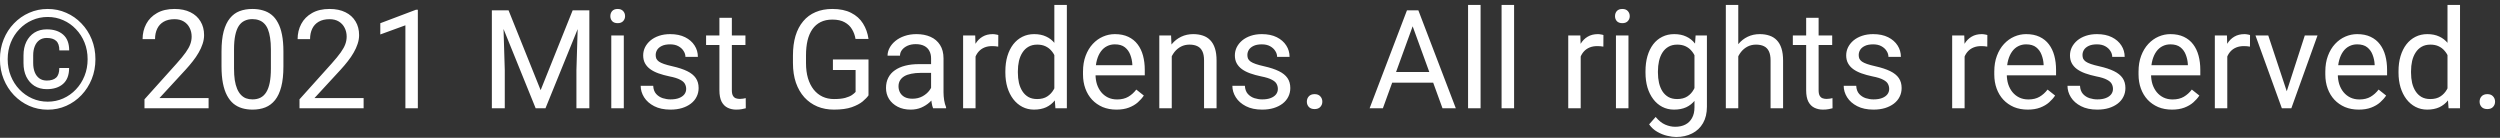<svg width="254" height="14" viewBox="0 0 254 14" fill="none" xmlns="http://www.w3.org/2000/svg">
<rect x="0" y="0" width="254" height="14" fill="#333333" stroke="none"/>
<path d="M6.024 6.912H7.022C7.022 7.628 6.817 8.165 6.407 8.525C6.002 8.881 5.45 9.059 4.753 9.059C4.27 9.059 3.851 8.947 3.495 8.724C3.144 8.5 2.871 8.19 2.675 7.794C2.483 7.397 2.388 6.937 2.388 6.413V5.627C2.388 5.103 2.483 4.643 2.675 4.246C2.871 3.85 3.144 3.54 3.495 3.316C3.851 3.093 4.27 2.981 4.753 2.981C5.45 2.981 6.004 3.159 6.414 3.515C6.824 3.87 7.029 4.406 7.029 5.121H6.031C6.031 4.67 5.922 4.346 5.703 4.15C5.489 3.954 5.172 3.856 4.753 3.856C4.452 3.856 4.199 3.932 3.994 4.082C3.789 4.232 3.634 4.442 3.529 4.711C3.424 4.975 3.372 5.278 3.372 5.62V6.413C3.372 6.759 3.424 7.067 3.529 7.336C3.634 7.6 3.789 7.808 3.994 7.958C4.199 8.108 4.452 8.184 4.753 8.184C5.172 8.184 5.489 8.086 5.703 7.89C5.917 7.694 6.024 7.368 6.024 6.912ZM0.781 6.017C0.781 6.623 0.886 7.188 1.096 7.712C1.305 8.236 1.597 8.694 1.971 9.086C2.344 9.478 2.777 9.783 3.27 10.002C3.762 10.221 4.288 10.33 4.849 10.33C5.409 10.33 5.933 10.221 6.421 10.002C6.913 9.783 7.344 9.478 7.713 9.086C8.087 8.694 8.378 8.236 8.588 7.712C8.798 7.188 8.902 6.623 8.902 6.017C8.902 5.406 8.798 4.841 8.588 4.321C8.378 3.802 8.087 3.348 7.713 2.961C7.344 2.569 6.913 2.266 6.421 2.052C5.933 1.833 5.409 1.724 4.849 1.724C4.288 1.724 3.762 1.833 3.27 2.052C2.777 2.266 2.344 2.569 1.971 2.961C1.597 3.348 1.305 3.802 1.096 4.321C0.886 4.841 0.781 5.406 0.781 6.017ZM-0.005 6.017C-0.005 5.292 0.12 4.62 0.371 4C0.622 3.38 0.97 2.84 1.417 2.38C1.864 1.915 2.379 1.555 2.962 1.3C3.55 1.04 4.179 0.91 4.849 0.91C5.519 0.91 6.145 1.04 6.729 1.3C7.316 1.555 7.831 1.915 8.273 2.38C8.72 2.84 9.069 3.38 9.319 4C9.57 4.62 9.695 5.292 9.695 6.017C9.695 6.741 9.57 7.413 9.319 8.033C9.069 8.653 8.72 9.198 8.273 9.667C7.831 10.132 7.316 10.494 6.729 10.754C6.145 11.014 5.519 11.144 4.849 11.144C4.179 11.144 3.55 11.014 2.962 10.754C2.379 10.494 1.864 10.132 1.417 9.667C0.97 9.198 0.622 8.653 0.371 8.033C0.12 7.413 -0.005 6.741 -0.005 6.017ZM21.193 9.961V11H14.679V10.091L17.939 6.461C18.34 6.014 18.65 5.636 18.869 5.326C19.092 5.012 19.247 4.731 19.334 4.485C19.425 4.235 19.471 3.979 19.471 3.72C19.471 3.392 19.402 3.095 19.266 2.831C19.134 2.562 18.938 2.348 18.678 2.188C18.418 2.029 18.104 1.949 17.734 1.949C17.292 1.949 16.923 2.036 16.627 2.209C16.335 2.378 16.116 2.615 15.971 2.92C15.825 3.225 15.752 3.576 15.752 3.973H14.487C14.487 3.412 14.61 2.899 14.856 2.435C15.102 1.97 15.467 1.601 15.95 1.327C16.433 1.049 17.028 0.91 17.734 0.91C18.363 0.91 18.901 1.022 19.348 1.245C19.794 1.464 20.136 1.774 20.373 2.175C20.615 2.571 20.735 3.036 20.735 3.569C20.735 3.861 20.685 4.157 20.585 4.458C20.489 4.754 20.355 5.05 20.182 5.347C20.013 5.643 19.815 5.935 19.587 6.222C19.364 6.509 19.124 6.791 18.869 7.069L16.203 9.961H21.193ZM28.795 5.23V6.748C28.795 7.564 28.722 8.252 28.576 8.812C28.43 9.373 28.221 9.824 27.947 10.166C27.674 10.508 27.343 10.756 26.956 10.911C26.573 11.062 26.14 11.137 25.657 11.137C25.274 11.137 24.921 11.089 24.598 10.993C24.274 10.898 23.982 10.745 23.723 10.535C23.467 10.321 23.249 10.043 23.066 9.701C22.884 9.359 22.745 8.945 22.649 8.457C22.554 7.969 22.506 7.4 22.506 6.748V5.23C22.506 4.415 22.579 3.731 22.725 3.18C22.875 2.628 23.087 2.186 23.36 1.854C23.634 1.516 23.962 1.275 24.345 1.129C24.732 0.983 25.165 0.91 25.644 0.91C26.031 0.91 26.386 0.958 26.71 1.054C27.038 1.145 27.33 1.293 27.585 1.498C27.84 1.699 28.057 1.967 28.234 2.305C28.417 2.637 28.556 3.045 28.651 3.528C28.747 4.011 28.795 4.579 28.795 5.23ZM27.523 6.953V5.019C27.523 4.572 27.496 4.18 27.441 3.843C27.391 3.501 27.316 3.209 27.216 2.968C27.116 2.726 26.988 2.53 26.833 2.38C26.683 2.229 26.507 2.12 26.307 2.052C26.111 1.979 25.89 1.942 25.644 1.942C25.343 1.942 25.076 1.999 24.844 2.113C24.611 2.223 24.415 2.398 24.256 2.64C24.101 2.881 23.982 3.198 23.9 3.59C23.818 3.982 23.777 4.458 23.777 5.019V6.953C23.777 7.4 23.802 7.794 23.852 8.136C23.907 8.478 23.987 8.774 24.092 9.024C24.197 9.271 24.324 9.473 24.475 9.633C24.625 9.792 24.798 9.911 24.994 9.988C25.195 10.061 25.416 10.098 25.657 10.098C25.967 10.098 26.238 10.038 26.471 9.92C26.703 9.801 26.897 9.617 27.052 9.366C27.211 9.111 27.33 8.785 27.407 8.389C27.485 7.988 27.523 7.509 27.523 6.953ZM36.943 9.961V11H30.429V10.091L33.69 6.461C34.09 6.014 34.4 5.636 34.619 5.326C34.842 5.012 34.997 4.731 35.084 4.485C35.175 4.235 35.221 3.979 35.221 3.72C35.221 3.392 35.152 3.095 35.016 2.831C34.883 2.562 34.688 2.348 34.428 2.188C34.168 2.029 33.853 1.949 33.484 1.949C33.042 1.949 32.673 2.036 32.377 2.209C32.085 2.378 31.866 2.615 31.721 2.92C31.575 3.225 31.502 3.576 31.502 3.973H30.237C30.237 3.412 30.36 2.899 30.606 2.435C30.852 1.97 31.217 1.601 31.7 1.327C32.183 1.049 32.778 0.91 33.484 0.91C34.113 0.91 34.651 1.022 35.098 1.245C35.544 1.464 35.886 1.774 36.123 2.175C36.365 2.571 36.485 3.036 36.485 3.569C36.485 3.861 36.435 4.157 36.335 4.458C36.239 4.754 36.105 5.05 35.932 5.347C35.763 5.643 35.565 5.935 35.337 6.222C35.114 6.509 34.874 6.791 34.619 7.069L31.953 9.961H36.943ZM42.453 0.992V11H41.188V2.571L38.639 3.501V2.359L42.255 0.992H42.453ZM50.39 1.047H51.668L54.929 9.161L58.183 1.047H59.468L55.421 11H54.423L50.39 1.047ZM49.973 1.047H51.101L51.285 7.117V11H49.973V1.047ZM58.75 1.047H59.878V11H58.565V7.117L58.75 1.047ZM63.378 3.604V11H62.106V3.604H63.378ZM62.011 1.642C62.011 1.437 62.072 1.263 62.195 1.122C62.323 0.981 62.51 0.91 62.756 0.91C62.997 0.91 63.182 0.981 63.31 1.122C63.442 1.263 63.508 1.437 63.508 1.642C63.508 1.838 63.442 2.006 63.31 2.147C63.182 2.284 62.997 2.353 62.756 2.353C62.51 2.353 62.323 2.284 62.195 2.147C62.072 2.006 62.011 1.838 62.011 1.642ZM69.715 9.038C69.715 8.856 69.674 8.687 69.592 8.532C69.514 8.373 69.353 8.229 69.106 8.102C68.865 7.969 68.5 7.855 68.013 7.76C67.603 7.673 67.231 7.571 66.898 7.452C66.57 7.334 66.29 7.19 66.058 7.021C65.83 6.853 65.654 6.655 65.531 6.427C65.408 6.199 65.347 5.932 65.347 5.627C65.347 5.335 65.41 5.06 65.538 4.8C65.67 4.54 65.855 4.31 66.092 4.109C66.333 3.909 66.623 3.752 66.96 3.638C67.297 3.524 67.673 3.467 68.088 3.467C68.68 3.467 69.186 3.572 69.606 3.781C70.025 3.991 70.346 4.271 70.569 4.622C70.793 4.968 70.904 5.354 70.904 5.777H69.64C69.64 5.572 69.578 5.374 69.455 5.183C69.337 4.987 69.161 4.825 68.929 4.697C68.701 4.57 68.421 4.506 68.088 4.506C67.737 4.506 67.452 4.561 67.233 4.67C67.019 4.775 66.862 4.909 66.762 5.073C66.666 5.237 66.618 5.41 66.618 5.593C66.618 5.729 66.641 5.853 66.686 5.962C66.737 6.067 66.823 6.165 66.946 6.256C67.069 6.342 67.243 6.424 67.466 6.502C67.689 6.579 67.974 6.657 68.32 6.734C68.926 6.871 69.425 7.035 69.817 7.227C70.209 7.418 70.501 7.653 70.692 7.931C70.884 8.209 70.98 8.546 70.98 8.942C70.98 9.266 70.911 9.562 70.774 9.831C70.642 10.1 70.449 10.332 70.193 10.528C69.943 10.72 69.642 10.87 69.291 10.979C68.945 11.084 68.555 11.137 68.122 11.137C67.47 11.137 66.919 11.021 66.468 10.788C66.017 10.556 65.675 10.255 65.442 9.886C65.21 9.517 65.094 9.127 65.094 8.717H66.365C66.383 9.063 66.484 9.339 66.666 9.544C66.848 9.744 67.072 9.888 67.336 9.975C67.6 10.057 67.862 10.098 68.122 10.098C68.468 10.098 68.758 10.052 68.99 9.961C69.227 9.87 69.407 9.744 69.53 9.585C69.653 9.425 69.715 9.243 69.715 9.038ZM75.737 3.604V4.574H71.738V3.604H75.737ZM73.092 1.806H74.356V9.168C74.356 9.419 74.395 9.608 74.473 9.735C74.55 9.863 74.65 9.947 74.773 9.988C74.897 10.029 75.029 10.05 75.17 10.05C75.275 10.05 75.384 10.041 75.498 10.023C75.617 10 75.705 9.981 75.765 9.968L75.772 11C75.671 11.032 75.539 11.062 75.375 11.089C75.216 11.121 75.022 11.137 74.794 11.137C74.484 11.137 74.199 11.075 73.939 10.952C73.68 10.829 73.472 10.624 73.317 10.337C73.167 10.045 73.092 9.653 73.092 9.161V1.806ZM88.24 6.044V9.688C88.117 9.87 87.921 10.075 87.652 10.303C87.383 10.526 87.012 10.722 86.538 10.891C86.069 11.055 85.463 11.137 84.72 11.137C84.114 11.137 83.555 11.032 83.045 10.822C82.539 10.608 82.099 10.298 81.726 9.893C81.356 9.482 81.069 8.986 80.864 8.402C80.664 7.814 80.564 7.149 80.564 6.406V5.634C80.564 4.891 80.65 4.228 80.823 3.645C81.001 3.061 81.261 2.567 81.603 2.161C81.944 1.751 82.364 1.441 82.86 1.231C83.357 1.017 83.927 0.91 84.569 0.91C85.33 0.91 85.966 1.042 86.477 1.307C86.992 1.566 87.393 1.926 87.68 2.387C87.971 2.847 88.158 3.371 88.24 3.959H86.921C86.862 3.599 86.743 3.271 86.565 2.975C86.392 2.678 86.144 2.441 85.82 2.264C85.497 2.081 85.08 1.99 84.569 1.99C84.109 1.99 83.71 2.075 83.373 2.243C83.036 2.412 82.758 2.653 82.539 2.968C82.32 3.282 82.156 3.663 82.047 4.109C81.942 4.556 81.89 5.06 81.89 5.62V6.406C81.89 6.98 81.956 7.493 82.088 7.944C82.225 8.396 82.418 8.781 82.669 9.1C82.92 9.414 83.218 9.653 83.564 9.817C83.915 9.981 84.303 10.063 84.727 10.063C85.196 10.063 85.576 10.025 85.868 9.947C86.16 9.865 86.388 9.77 86.552 9.66C86.716 9.546 86.841 9.439 86.928 9.339V7.11H84.624V6.044H88.24ZM94.598 9.735V5.928C94.598 5.636 94.538 5.383 94.42 5.169C94.306 4.95 94.133 4.782 93.9 4.663C93.668 4.545 93.381 4.485 93.039 4.485C92.72 4.485 92.44 4.54 92.198 4.649C91.961 4.759 91.774 4.902 91.638 5.08C91.505 5.258 91.439 5.449 91.439 5.654H90.175C90.175 5.39 90.243 5.128 90.38 4.868C90.517 4.608 90.713 4.374 90.968 4.164C91.228 3.95 91.537 3.781 91.897 3.658C92.262 3.531 92.668 3.467 93.114 3.467C93.652 3.467 94.126 3.558 94.536 3.74C94.951 3.923 95.274 4.198 95.507 4.567C95.744 4.932 95.862 5.39 95.862 5.941V9.387C95.862 9.633 95.883 9.895 95.924 10.173C95.969 10.451 96.035 10.69 96.122 10.891V11H94.803C94.739 10.854 94.689 10.661 94.652 10.419C94.616 10.173 94.598 9.945 94.598 9.735ZM94.816 6.516L94.83 7.404H93.552C93.192 7.404 92.87 7.434 92.588 7.493C92.305 7.548 92.068 7.632 91.877 7.746C91.686 7.86 91.54 8.004 91.439 8.177C91.339 8.345 91.289 8.544 91.289 8.771C91.289 9.004 91.341 9.216 91.446 9.407C91.551 9.599 91.708 9.751 91.918 9.865C92.132 9.975 92.394 10.029 92.704 10.029C93.091 10.029 93.433 9.947 93.73 9.783C94.026 9.619 94.26 9.419 94.434 9.182C94.611 8.945 94.707 8.715 94.721 8.491L95.261 9.1C95.229 9.291 95.142 9.503 95.001 9.735C94.86 9.968 94.671 10.191 94.434 10.405C94.201 10.615 93.923 10.79 93.6 10.932C93.281 11.068 92.921 11.137 92.519 11.137C92.018 11.137 91.579 11.039 91.2 10.843C90.826 10.647 90.535 10.385 90.325 10.057C90.12 9.724 90.018 9.353 90.018 8.942C90.018 8.546 90.095 8.197 90.25 7.896C90.405 7.591 90.628 7.338 90.92 7.138C91.212 6.933 91.562 6.778 91.973 6.673C92.383 6.568 92.841 6.516 93.347 6.516H94.816ZM99.116 4.766V11H97.852V3.604H99.082L99.116 4.766ZM101.427 3.562L101.42 4.738C101.315 4.715 101.215 4.702 101.119 4.697C101.028 4.688 100.923 4.684 100.805 4.684C100.513 4.684 100.256 4.729 100.032 4.82C99.809 4.911 99.62 5.039 99.465 5.203C99.31 5.367 99.187 5.563 99.096 5.791C99.009 6.014 98.952 6.26 98.925 6.529L98.569 6.734C98.569 6.288 98.613 5.868 98.699 5.477C98.79 5.085 98.929 4.738 99.116 4.438C99.303 4.132 99.54 3.895 99.827 3.727C100.119 3.553 100.465 3.467 100.866 3.467C100.957 3.467 101.062 3.478 101.181 3.501C101.299 3.519 101.381 3.54 101.427 3.562ZM107.121 9.564V0.5H108.393V11H107.23L107.121 9.564ZM102.145 7.384V7.24C102.145 6.675 102.213 6.162 102.35 5.702C102.491 5.237 102.689 4.839 102.944 4.506C103.204 4.173 103.512 3.918 103.867 3.74C104.227 3.558 104.628 3.467 105.07 3.467C105.535 3.467 105.941 3.549 106.287 3.713C106.638 3.872 106.934 4.107 107.176 4.417C107.422 4.722 107.616 5.091 107.757 5.524C107.898 5.957 107.996 6.447 108.051 6.994V7.623C108.001 8.165 107.903 8.653 107.757 9.086C107.616 9.519 107.422 9.888 107.176 10.193C106.934 10.499 106.638 10.733 106.287 10.898C105.936 11.057 105.526 11.137 105.057 11.137C104.624 11.137 104.227 11.043 103.867 10.856C103.512 10.67 103.204 10.408 102.944 10.07C102.689 9.733 102.491 9.337 102.35 8.881C102.213 8.421 102.145 7.922 102.145 7.384ZM103.416 7.24V7.384C103.416 7.753 103.452 8.099 103.525 8.423C103.603 8.746 103.721 9.031 103.881 9.277C104.04 9.523 104.243 9.717 104.489 9.858C104.735 9.995 105.029 10.063 105.371 10.063C105.79 10.063 106.134 9.975 106.403 9.797C106.677 9.619 106.896 9.384 107.06 9.093C107.224 8.801 107.351 8.484 107.442 8.143V6.495C107.388 6.244 107.308 6.003 107.203 5.771C107.103 5.534 106.971 5.324 106.807 5.142C106.647 4.955 106.449 4.807 106.212 4.697C105.979 4.588 105.704 4.533 105.385 4.533C105.038 4.533 104.74 4.606 104.489 4.752C104.243 4.893 104.04 5.089 103.881 5.34C103.721 5.586 103.603 5.873 103.525 6.201C103.452 6.525 103.416 6.871 103.416 7.24ZM113.431 11.137C112.916 11.137 112.449 11.05 112.029 10.877C111.615 10.699 111.257 10.451 110.956 10.132C110.66 9.813 110.432 9.435 110.272 8.997C110.113 8.56 110.033 8.081 110.033 7.562V7.274C110.033 6.673 110.122 6.137 110.3 5.668C110.478 5.194 110.719 4.793 111.024 4.465C111.33 4.137 111.676 3.888 112.063 3.72C112.451 3.551 112.852 3.467 113.267 3.467C113.795 3.467 114.251 3.558 114.634 3.74C115.021 3.923 115.338 4.178 115.584 4.506C115.83 4.829 116.012 5.212 116.131 5.654C116.249 6.092 116.309 6.57 116.309 7.09V7.657H110.785V6.625H115.044V6.529C115.026 6.201 114.957 5.882 114.839 5.572C114.725 5.262 114.543 5.007 114.292 4.807C114.041 4.606 113.7 4.506 113.267 4.506C112.979 4.506 112.715 4.567 112.474 4.69C112.232 4.809 112.025 4.987 111.852 5.224C111.678 5.461 111.544 5.75 111.448 6.092C111.353 6.434 111.305 6.828 111.305 7.274V7.562C111.305 7.912 111.353 8.243 111.448 8.553C111.549 8.858 111.692 9.127 111.879 9.359C112.07 9.592 112.3 9.774 112.569 9.906C112.843 10.038 113.153 10.104 113.499 10.104C113.946 10.104 114.324 10.013 114.634 9.831C114.944 9.649 115.215 9.405 115.447 9.1L116.213 9.708C116.053 9.95 115.851 10.18 115.604 10.398C115.358 10.617 115.055 10.795 114.695 10.932C114.34 11.068 113.918 11.137 113.431 11.137ZM119.05 5.183V11H117.785V3.604H118.981L119.05 5.183ZM118.749 7.021L118.223 7.001C118.227 6.495 118.302 6.028 118.448 5.6C118.594 5.167 118.799 4.791 119.063 4.472C119.328 4.153 119.642 3.907 120.007 3.733C120.376 3.556 120.784 3.467 121.23 3.467C121.595 3.467 121.923 3.517 122.215 3.617C122.507 3.713 122.755 3.868 122.96 4.082C123.17 4.296 123.329 4.574 123.438 4.916C123.548 5.253 123.603 5.666 123.603 6.153V11H122.331V6.14C122.331 5.752 122.274 5.442 122.16 5.21C122.046 4.973 121.88 4.802 121.661 4.697C121.442 4.588 121.174 4.533 120.854 4.533C120.54 4.533 120.253 4.599 119.993 4.731C119.738 4.864 119.517 5.046 119.33 5.278C119.148 5.511 119.004 5.777 118.899 6.078C118.799 6.374 118.749 6.689 118.749 7.021ZM129.83 9.038C129.83 8.856 129.789 8.687 129.707 8.532C129.63 8.373 129.468 8.229 129.222 8.102C128.98 7.969 128.616 7.855 128.128 7.76C127.718 7.673 127.346 7.571 127.014 7.452C126.686 7.334 126.405 7.19 126.173 7.021C125.945 6.853 125.77 6.655 125.646 6.427C125.523 6.199 125.462 5.932 125.462 5.627C125.462 5.335 125.526 5.06 125.653 4.8C125.785 4.54 125.97 4.31 126.207 4.109C126.449 3.909 126.738 3.752 127.075 3.638C127.412 3.524 127.788 3.467 128.203 3.467C128.796 3.467 129.301 3.572 129.721 3.781C130.14 3.991 130.461 4.271 130.685 4.622C130.908 4.968 131.02 5.354 131.02 5.777H129.755C129.755 5.572 129.693 5.374 129.57 5.183C129.452 4.987 129.276 4.825 129.044 4.697C128.816 4.57 128.536 4.506 128.203 4.506C127.852 4.506 127.567 4.561 127.349 4.67C127.134 4.775 126.977 4.909 126.877 5.073C126.781 5.237 126.733 5.41 126.733 5.593C126.733 5.729 126.756 5.853 126.802 5.962C126.852 6.067 126.938 6.165 127.062 6.256C127.185 6.342 127.358 6.424 127.581 6.502C127.804 6.579 128.089 6.657 128.436 6.734C129.042 6.871 129.541 7.035 129.933 7.227C130.325 7.418 130.616 7.653 130.808 7.931C130.999 8.209 131.095 8.546 131.095 8.942C131.095 9.266 131.026 9.562 130.89 9.831C130.757 10.1 130.564 10.332 130.309 10.528C130.058 10.72 129.757 10.87 129.406 10.979C129.06 11.084 128.67 11.137 128.237 11.137C127.586 11.137 127.034 11.021 126.583 10.788C126.132 10.556 125.79 10.255 125.558 9.886C125.325 9.517 125.209 9.127 125.209 8.717H126.48C126.499 9.063 126.599 9.339 126.781 9.544C126.964 9.744 127.187 9.888 127.451 9.975C127.715 10.057 127.978 10.098 128.237 10.098C128.584 10.098 128.873 10.052 129.105 9.961C129.342 9.87 129.522 9.744 129.646 9.585C129.769 9.425 129.83 9.243 129.83 9.038ZM132.776 10.33C132.776 10.116 132.842 9.936 132.975 9.79C133.111 9.64 133.307 9.564 133.562 9.564C133.818 9.564 134.011 9.64 134.144 9.79C134.28 9.936 134.349 10.116 134.349 10.33C134.349 10.54 134.28 10.717 134.144 10.863C134.011 11.009 133.818 11.082 133.562 11.082C133.307 11.082 133.111 11.009 132.975 10.863C132.842 10.717 132.776 10.54 132.776 10.33ZM143.796 1.929L140.501 11H139.154L142.948 1.047H143.816L143.796 1.929ZM146.558 11L143.256 1.929L143.235 1.047H144.104L147.911 11H146.558ZM146.387 7.315V8.396H140.795V7.315H146.387ZM150.427 0.5V11H149.155V0.5H150.427ZM153.831 0.5V11H152.56V0.5H153.831ZM160.599 4.766V11H159.334V3.604H160.564L160.599 4.766ZM162.909 3.562L162.902 4.738C162.798 4.715 162.697 4.702 162.602 4.697C162.51 4.688 162.406 4.684 162.287 4.684C161.995 4.684 161.738 4.729 161.515 4.82C161.291 4.911 161.102 5.039 160.947 5.203C160.792 5.367 160.669 5.563 160.578 5.791C160.492 6.014 160.435 6.26 160.407 6.529L160.052 6.734C160.052 6.288 160.095 5.868 160.182 5.477C160.273 5.085 160.412 4.738 160.599 4.438C160.785 4.132 161.022 3.895 161.31 3.727C161.601 3.553 161.948 3.467 162.349 3.467C162.44 3.467 162.545 3.478 162.663 3.501C162.782 3.519 162.864 3.54 162.909 3.562ZM165.452 3.604V11H164.181V3.604H165.452ZM164.085 1.642C164.085 1.437 164.146 1.263 164.27 1.122C164.397 0.981 164.584 0.91 164.83 0.91C165.072 0.91 165.256 0.981 165.384 1.122C165.516 1.263 165.582 1.437 165.582 1.642C165.582 1.838 165.516 2.006 165.384 2.147C165.256 2.284 165.072 2.353 164.83 2.353C164.584 2.353 164.397 2.284 164.27 2.147C164.146 2.006 164.085 1.838 164.085 1.642ZM172.274 3.604H173.423V10.843C173.423 11.495 173.291 12.05 173.026 12.511C172.762 12.971 172.393 13.32 171.919 13.557C171.45 13.798 170.907 13.919 170.292 13.919C170.037 13.919 169.736 13.878 169.39 13.796C169.048 13.718 168.711 13.584 168.378 13.393C168.05 13.206 167.774 12.953 167.551 12.634L168.214 11.882C168.524 12.255 168.847 12.515 169.185 12.661C169.526 12.807 169.864 12.88 170.196 12.88C170.597 12.88 170.944 12.805 171.235 12.654C171.527 12.504 171.753 12.281 171.912 11.984C172.076 11.693 172.158 11.333 172.158 10.904V5.23L172.274 3.604ZM167.182 7.384V7.24C167.182 6.675 167.248 6.162 167.38 5.702C167.517 5.237 167.71 4.839 167.961 4.506C168.216 4.173 168.524 3.918 168.884 3.74C169.244 3.558 169.649 3.467 170.101 3.467C170.565 3.467 170.971 3.549 171.317 3.713C171.668 3.872 171.965 4.107 172.206 4.417C172.452 4.722 172.646 5.091 172.787 5.524C172.928 5.957 173.026 6.447 173.081 6.994V7.623C173.031 8.165 172.933 8.653 172.787 9.086C172.646 9.519 172.452 9.888 172.206 10.193C171.965 10.499 171.668 10.733 171.317 10.898C170.966 11.057 170.556 11.137 170.087 11.137C169.645 11.137 169.244 11.043 168.884 10.856C168.528 10.67 168.223 10.408 167.968 10.07C167.713 9.733 167.517 9.337 167.38 8.881C167.248 8.421 167.182 7.922 167.182 7.384ZM168.446 7.24V7.384C168.446 7.753 168.483 8.099 168.556 8.423C168.633 8.746 168.749 9.031 168.904 9.277C169.064 9.523 169.267 9.717 169.513 9.858C169.759 9.995 170.053 10.063 170.395 10.063C170.814 10.063 171.16 9.975 171.434 9.797C171.707 9.619 171.924 9.384 172.083 9.093C172.247 8.801 172.375 8.484 172.466 8.143V6.495C172.416 6.244 172.338 6.003 172.233 5.771C172.133 5.534 172.001 5.324 171.837 5.142C171.677 4.955 171.479 4.807 171.242 4.697C171.005 4.588 170.727 4.533 170.408 4.533C170.062 4.533 169.763 4.606 169.513 4.752C169.267 4.893 169.064 5.089 168.904 5.34C168.749 5.586 168.633 5.873 168.556 6.201C168.483 6.525 168.446 6.871 168.446 7.24ZM176.608 0.5V11H175.344V0.5H176.608ZM176.308 7.021L175.781 7.001C175.786 6.495 175.861 6.028 176.007 5.6C176.153 5.167 176.358 4.791 176.622 4.472C176.886 4.153 177.201 3.907 177.565 3.733C177.935 3.556 178.342 3.467 178.789 3.467C179.154 3.467 179.482 3.517 179.773 3.617C180.065 3.713 180.313 3.868 180.519 4.082C180.728 4.296 180.888 4.574 180.997 4.916C181.106 5.253 181.161 5.666 181.161 6.153V11H179.89V6.14C179.89 5.752 179.833 5.442 179.719 5.21C179.605 4.973 179.438 4.802 179.22 4.697C179.001 4.588 178.732 4.533 178.413 4.533C178.099 4.533 177.812 4.599 177.552 4.731C177.297 4.864 177.076 5.046 176.889 5.278C176.706 5.511 176.563 5.777 176.458 6.078C176.358 6.374 176.308 6.689 176.308 7.021ZM186.151 3.604V4.574H182.152V3.604H186.151ZM183.506 1.806H184.771V9.168C184.771 9.419 184.809 9.608 184.887 9.735C184.964 9.863 185.064 9.947 185.188 9.988C185.311 10.029 185.443 10.05 185.584 10.05C185.689 10.05 185.798 10.041 185.912 10.023C186.031 10 186.119 9.981 186.179 9.968L186.186 11C186.085 11.032 185.953 11.062 185.789 11.089C185.63 11.121 185.436 11.137 185.208 11.137C184.898 11.137 184.613 11.075 184.354 10.952C184.094 10.829 183.886 10.624 183.731 10.337C183.581 10.045 183.506 9.653 183.506 9.161V1.806ZM191.941 9.038C191.941 8.856 191.9 8.687 191.818 8.532C191.741 8.373 191.579 8.229 191.333 8.102C191.091 7.969 190.727 7.855 190.239 7.76C189.829 7.673 189.458 7.571 189.125 7.452C188.797 7.334 188.517 7.19 188.284 7.021C188.056 6.853 187.881 6.655 187.758 6.427C187.635 6.199 187.573 5.932 187.573 5.627C187.573 5.335 187.637 5.06 187.765 4.8C187.897 4.54 188.081 4.31 188.318 4.109C188.56 3.909 188.849 3.752 189.187 3.638C189.524 3.524 189.9 3.467 190.314 3.467C190.907 3.467 191.413 3.572 191.832 3.781C192.251 3.991 192.573 4.271 192.796 4.622C193.019 4.968 193.131 5.354 193.131 5.777H191.866C191.866 5.572 191.805 5.374 191.682 5.183C191.563 4.987 191.388 4.825 191.155 4.697C190.927 4.57 190.647 4.506 190.314 4.506C189.964 4.506 189.679 4.561 189.46 4.67C189.246 4.775 189.089 4.909 188.988 5.073C188.893 5.237 188.845 5.41 188.845 5.593C188.845 5.729 188.868 5.853 188.913 5.962C188.963 6.067 189.05 6.165 189.173 6.256C189.296 6.342 189.469 6.424 189.692 6.502C189.916 6.579 190.201 6.657 190.547 6.734C191.153 6.871 191.652 7.035 192.044 7.227C192.436 7.418 192.728 7.653 192.919 7.931C193.11 8.209 193.206 8.546 193.206 8.942C193.206 9.266 193.138 9.562 193.001 9.831C192.869 10.1 192.675 10.332 192.42 10.528C192.169 10.72 191.868 10.87 191.518 10.979C191.171 11.084 190.782 11.137 190.349 11.137C189.697 11.137 189.146 11.021 188.694 10.788C188.243 10.556 187.901 10.255 187.669 9.886C187.437 9.517 187.32 9.127 187.32 8.717H188.592C188.61 9.063 188.71 9.339 188.893 9.544C189.075 9.744 189.298 9.888 189.562 9.975C189.827 10.057 190.089 10.098 190.349 10.098C190.695 10.098 190.984 10.052 191.217 9.961C191.454 9.87 191.634 9.744 191.757 9.585C191.88 9.425 191.941 9.243 191.941 9.038ZM199.604 4.766V11H198.34V3.604H199.57L199.604 4.766ZM201.915 3.562L201.908 4.738C201.803 4.715 201.703 4.702 201.607 4.697C201.516 4.688 201.411 4.684 201.293 4.684C201.001 4.684 200.744 4.729 200.521 4.82C200.297 4.911 200.108 5.039 199.953 5.203C199.798 5.367 199.675 5.563 199.584 5.791C199.497 6.014 199.44 6.26 199.413 6.529L199.058 6.734C199.058 6.288 199.101 5.868 199.188 5.477C199.279 5.085 199.418 4.738 199.604 4.438C199.791 4.132 200.028 3.895 200.315 3.727C200.607 3.553 200.953 3.467 201.354 3.467C201.446 3.467 201.55 3.478 201.669 3.501C201.787 3.519 201.869 3.54 201.915 3.562ZM206.017 11.137C205.502 11.137 205.035 11.05 204.615 10.877C204.201 10.699 203.843 10.451 203.542 10.132C203.246 9.813 203.018 9.435 202.858 8.997C202.699 8.56 202.619 8.081 202.619 7.562V7.274C202.619 6.673 202.708 6.137 202.886 5.668C203.063 5.194 203.305 4.793 203.61 4.465C203.916 4.137 204.262 3.888 204.649 3.72C205.037 3.551 205.438 3.467 205.853 3.467C206.381 3.467 206.837 3.558 207.22 3.74C207.607 3.923 207.924 4.178 208.17 4.506C208.416 4.829 208.598 5.212 208.717 5.654C208.835 6.092 208.895 6.57 208.895 7.09V7.657H203.371V6.625H207.63V6.529C207.612 6.201 207.543 5.882 207.425 5.572C207.311 5.262 207.129 5.007 206.878 4.807C206.627 4.606 206.285 4.506 205.853 4.506C205.565 4.506 205.301 4.567 205.06 4.69C204.818 4.809 204.611 4.987 204.438 5.224C204.264 5.461 204.13 5.75 204.034 6.092C203.938 6.434 203.891 6.828 203.891 7.274V7.562C203.891 7.912 203.938 8.243 204.034 8.553C204.134 8.858 204.278 9.127 204.465 9.359C204.656 9.592 204.886 9.774 205.155 9.906C205.429 10.038 205.739 10.104 206.085 10.104C206.532 10.104 206.91 10.013 207.22 9.831C207.53 9.649 207.801 9.405 208.033 9.1L208.799 9.708C208.639 9.95 208.437 10.18 208.19 10.398C207.944 10.617 207.641 10.795 207.281 10.932C206.926 11.068 206.504 11.137 206.017 11.137ZM214.678 9.038C214.678 8.856 214.637 8.687 214.555 8.532C214.477 8.373 214.315 8.229 214.069 8.102C213.828 7.969 213.463 7.855 212.976 7.76C212.565 7.673 212.194 7.571 211.861 7.452C211.533 7.334 211.253 7.19 211.021 7.021C210.793 6.853 210.617 6.655 210.494 6.427C210.371 6.199 210.31 5.932 210.31 5.627C210.31 5.335 210.373 5.06 210.501 4.8C210.633 4.54 210.818 4.31 211.055 4.109C211.296 3.909 211.586 3.752 211.923 3.638C212.26 3.524 212.636 3.467 213.051 3.467C213.643 3.467 214.149 3.572 214.568 3.781C214.988 3.991 215.309 4.271 215.532 4.622C215.756 4.968 215.867 5.354 215.867 5.777H214.603C214.603 5.572 214.541 5.374 214.418 5.183C214.299 4.987 214.124 4.825 213.892 4.697C213.664 4.57 213.383 4.506 213.051 4.506C212.7 4.506 212.415 4.561 212.196 4.67C211.982 4.775 211.825 4.909 211.725 5.073C211.629 5.237 211.581 5.41 211.581 5.593C211.581 5.729 211.604 5.853 211.649 5.962C211.7 6.067 211.786 6.165 211.909 6.256C212.032 6.342 212.205 6.424 212.429 6.502C212.652 6.579 212.937 6.657 213.283 6.734C213.889 6.871 214.388 7.035 214.78 7.227C215.172 7.418 215.464 7.653 215.655 7.931C215.847 8.209 215.942 8.546 215.942 8.942C215.942 9.266 215.874 9.562 215.737 9.831C215.605 10.1 215.411 10.332 215.156 10.528C214.906 10.72 214.605 10.87 214.254 10.979C213.908 11.084 213.518 11.137 213.085 11.137C212.433 11.137 211.882 11.021 211.431 10.788C210.979 10.556 210.638 10.255 210.405 9.886C210.173 9.517 210.057 9.127 210.057 8.717H211.328C211.346 9.063 211.447 9.339 211.629 9.544C211.811 9.744 212.035 9.888 212.299 9.975C212.563 10.057 212.825 10.098 213.085 10.098C213.431 10.098 213.721 10.052 213.953 9.961C214.19 9.87 214.37 9.744 214.493 9.585C214.616 9.425 214.678 9.243 214.678 9.038ZM220.673 11.137C220.158 11.137 219.691 11.05 219.271 10.877C218.857 10.699 218.499 10.451 218.198 10.132C217.902 9.813 217.674 9.435 217.515 8.997C217.355 8.56 217.275 8.081 217.275 7.562V7.274C217.275 6.673 217.364 6.137 217.542 5.668C217.72 5.194 217.961 4.793 218.267 4.465C218.572 4.137 218.918 3.888 219.306 3.72C219.693 3.551 220.094 3.467 220.509 3.467C221.037 3.467 221.493 3.558 221.876 3.74C222.263 3.923 222.58 4.178 222.826 4.506C223.072 4.829 223.255 5.212 223.373 5.654C223.492 6.092 223.551 6.57 223.551 7.09V7.657H218.027V6.625H222.286V6.529C222.268 6.201 222.2 5.882 222.081 5.572C221.967 5.262 221.785 5.007 221.534 4.807C221.284 4.606 220.942 4.506 220.509 4.506C220.222 4.506 219.957 4.567 219.716 4.69C219.474 4.809 219.267 4.987 219.094 5.224C218.921 5.461 218.786 5.75 218.69 6.092C218.595 6.434 218.547 6.828 218.547 7.274V7.562C218.547 7.912 218.595 8.243 218.69 8.553C218.791 8.858 218.934 9.127 219.121 9.359C219.312 9.592 219.543 9.774 219.812 9.906C220.085 10.038 220.395 10.104 220.741 10.104C221.188 10.104 221.566 10.013 221.876 9.831C222.186 9.649 222.457 9.405 222.689 9.1L223.455 9.708C223.296 9.95 223.093 10.18 222.847 10.398C222.601 10.617 222.298 10.795 221.938 10.932C221.582 11.068 221.16 11.137 220.673 11.137ZM226.292 4.766V11H225.027V3.604H226.258L226.292 4.766ZM228.603 3.562L228.596 4.738C228.491 4.715 228.391 4.702 228.295 4.697C228.204 4.688 228.099 4.684 227.98 4.684C227.689 4.684 227.431 4.729 227.208 4.82C226.985 4.911 226.796 5.039 226.641 5.203C226.486 5.367 226.363 5.563 226.271 5.791C226.185 6.014 226.128 6.26 226.101 6.529L225.745 6.734C225.745 6.288 225.788 5.868 225.875 5.477C225.966 5.085 226.105 4.738 226.292 4.438C226.479 4.132 226.716 3.895 227.003 3.727C227.295 3.553 227.641 3.467 228.042 3.467C228.133 3.467 228.238 3.478 228.356 3.501C228.475 3.519 228.557 3.54 228.603 3.562ZM232.144 9.858L234.167 3.604H235.459L232.8 11H231.952L232.144 9.858ZM230.455 3.604L232.54 9.893L232.684 11H231.836L229.156 3.604H230.455ZM239.649 11.137C239.134 11.137 238.667 11.05 238.248 10.877C237.833 10.699 237.476 10.451 237.175 10.132C236.879 9.813 236.651 9.435 236.491 8.997C236.332 8.56 236.252 8.081 236.252 7.562V7.274C236.252 6.673 236.341 6.137 236.519 5.668C236.696 5.194 236.938 4.793 237.243 4.465C237.549 4.137 237.895 3.888 238.282 3.72C238.67 3.551 239.071 3.467 239.485 3.467C240.014 3.467 240.47 3.558 240.853 3.74C241.24 3.923 241.557 4.178 241.803 4.506C242.049 4.829 242.231 5.212 242.35 5.654C242.468 6.092 242.527 6.57 242.527 7.09V7.657H237.004V6.625H241.263V6.529C241.244 6.201 241.176 5.882 241.058 5.572C240.944 5.262 240.761 5.007 240.511 4.807C240.26 4.606 239.918 4.506 239.485 4.506C239.198 4.506 238.934 4.567 238.692 4.69C238.451 4.809 238.243 4.987 238.07 5.224C237.897 5.461 237.763 5.75 237.667 6.092C237.571 6.434 237.523 6.828 237.523 7.274V7.562C237.523 7.912 237.571 8.243 237.667 8.553C237.767 8.858 237.911 9.127 238.098 9.359C238.289 9.592 238.519 9.774 238.788 9.906C239.062 10.038 239.371 10.104 239.718 10.104C240.164 10.104 240.543 10.013 240.853 9.831C241.162 9.649 241.434 9.405 241.666 9.1L242.432 9.708C242.272 9.95 242.069 10.18 241.823 10.398C241.577 10.617 241.274 10.795 240.914 10.932C240.559 11.068 240.137 11.137 239.649 11.137ZM248.666 9.564V0.5H249.938V11H248.775L248.666 9.564ZM243.689 7.384V7.24C243.689 6.675 243.758 6.162 243.895 5.702C244.036 5.237 244.234 4.839 244.489 4.506C244.749 4.173 245.057 3.918 245.412 3.74C245.772 3.558 246.173 3.467 246.615 3.467C247.08 3.467 247.486 3.549 247.832 3.713C248.183 3.872 248.479 4.107 248.721 4.417C248.967 4.722 249.16 5.091 249.302 5.524C249.443 5.957 249.541 6.447 249.596 6.994V7.623C249.546 8.165 249.448 8.653 249.302 9.086C249.16 9.519 248.967 9.888 248.721 10.193C248.479 10.499 248.183 10.733 247.832 10.898C247.481 11.057 247.071 11.137 246.602 11.137C246.169 11.137 245.772 11.043 245.412 10.856C245.057 10.67 244.749 10.408 244.489 10.07C244.234 9.733 244.036 9.337 243.895 8.881C243.758 8.421 243.689 7.922 243.689 7.384ZM244.961 7.24V7.384C244.961 7.753 244.997 8.099 245.07 8.423C245.148 8.746 245.266 9.031 245.426 9.277C245.585 9.523 245.788 9.717 246.034 9.858C246.28 9.995 246.574 10.063 246.916 10.063C247.335 10.063 247.679 9.975 247.948 9.797C248.222 9.619 248.44 9.384 248.604 9.093C248.769 8.801 248.896 8.484 248.987 8.143V6.495C248.933 6.244 248.853 6.003 248.748 5.771C248.648 5.534 248.516 5.324 248.352 5.142C248.192 4.955 247.994 4.807 247.757 4.697C247.524 4.588 247.249 4.533 246.93 4.533C246.583 4.533 246.285 4.606 246.034 4.752C245.788 4.893 245.585 5.089 245.426 5.34C245.266 5.586 245.148 5.873 245.07 6.201C244.997 6.525 244.961 6.871 244.961 7.24ZM251.927 10.33C251.927 10.116 251.993 9.936 252.125 9.79C252.262 9.64 252.458 9.564 252.713 9.564C252.968 9.564 253.162 9.64 253.294 9.79C253.431 9.936 253.499 10.116 253.499 10.33C253.499 10.54 253.431 10.717 253.294 10.863C253.162 11.009 252.968 11.082 252.713 11.082C252.458 11.082 252.262 11.009 252.125 10.863C251.993 10.717 251.927 10.54 251.927 10.33Z" fill="white"/>
</svg>
